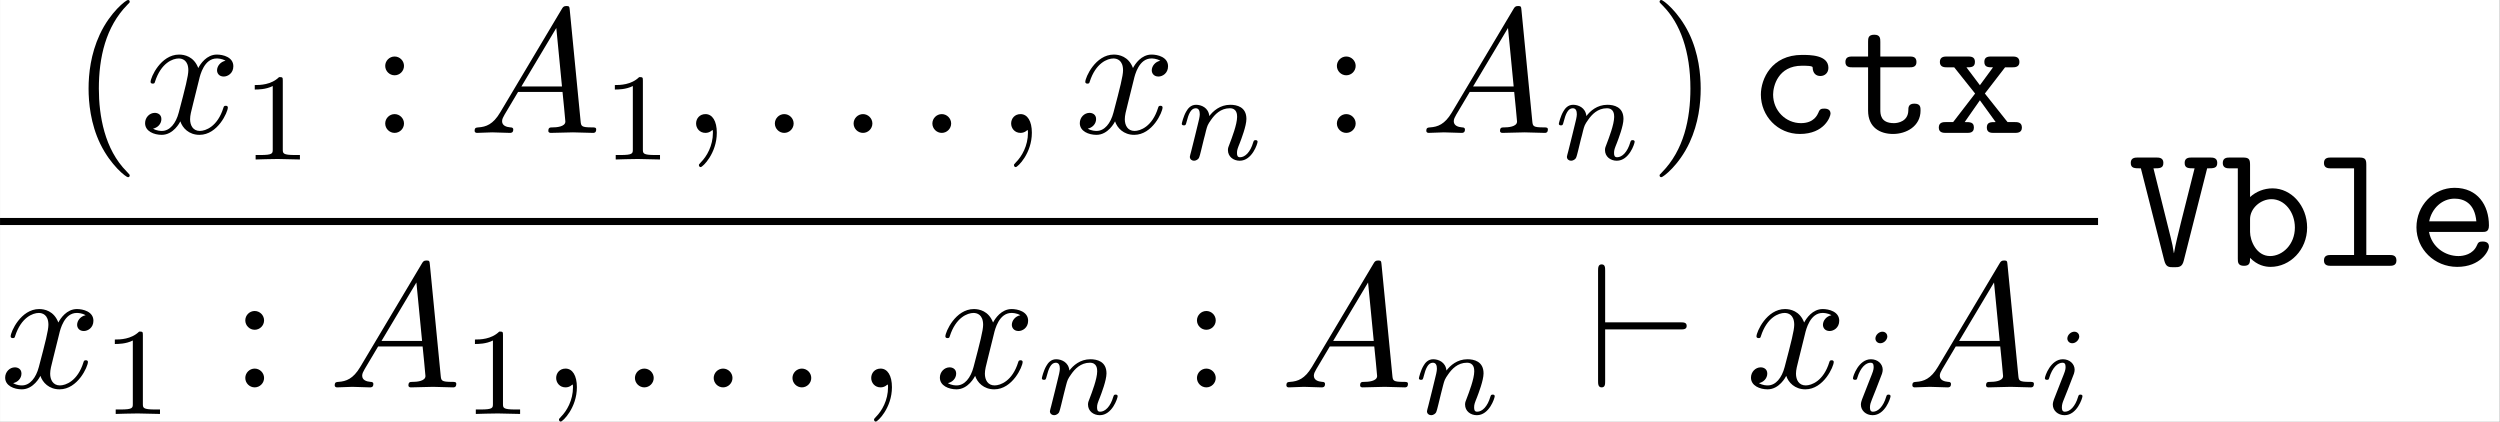 <?xml version='1.0' encoding='UTF-8'?>
<!-- This file was generated by dvisvgm 2.3.5 -->
<svg height='29.718pt' version='1.1' viewBox='-16.718 10.374 176.097 29.718' width='176.097pt' xmlns='http://www.w3.org/2000/svg' xmlns:xlink='http://www.w3.org/1999/xlink'>
<rect x="-16.718" y="10.374" width="176.097" height="29.718" fill="#808080" stroke="none"/>
<defs>
<path d='M5.181 -3.258C5.35 -3.258 5.529 -3.258 5.529 -3.457S5.35 -3.656 5.181 -3.656H0.946V-6.555C0.946 -6.735 0.946 -6.914 0.747 -6.914S0.548 -6.705 0.548 -6.555V-0.359C0.548 -0.209 0.548 0 0.747 0S0.946 -0.179 0.946 -0.359V-3.258H5.181Z' id='g1-96'/>
<path d='M4.473 -5.479C4.832 -5.479 5.041 -5.479 5.041 -5.788C5.041 -6.087 4.782 -6.087 4.633 -6.087H3.616C3.467 -6.087 3.208 -6.087 3.208 -5.788C3.208 -5.479 3.417 -5.479 3.766 -5.479L2.999 -2.431C2.869 -1.903 2.68 -1.146 2.61 -0.717H2.6C2.55 -1.066 2.511 -1.235 2.421 -1.604L1.455 -5.479C1.803 -5.479 2.012 -5.479 2.012 -5.788C2.012 -6.087 1.753 -6.087 1.604 -6.087H0.588C0.438 -6.087 0.179 -6.087 0.179 -5.788C0.179 -5.479 0.389 -5.479 0.747 -5.479L2.062 -0.299C2.162 0.08 2.321 0.08 2.61 0.08C2.879 0.08 3.068 0.08 3.158 -0.289L4.473 -5.479Z' id='g0-86'/>
<path d='M1.654 -3.866V-5.679C1.654 -5.988 1.594 -6.087 1.255 -6.087H0.528C0.369 -6.087 0.12 -6.087 0.12 -5.778C0.12 -5.479 0.379 -5.479 0.518 -5.479H0.966V-0.408C0.966 -0.209 0.966 0 1.315 0C1.654 0 1.654 -0.199 1.654 -0.448C2.062 -0.03 2.491 0.06 2.809 0.06C3.895 0.06 4.862 -0.887 4.862 -2.152C4.862 -3.377 3.975 -4.354 2.919 -4.354C2.441 -4.354 1.993 -4.174 1.654 -3.866ZM1.654 -1.903V-2.63C1.654 -3.218 2.232 -3.746 2.859 -3.746C3.597 -3.746 4.174 -3.019 4.174 -2.152C4.174 -1.196 3.477 -0.548 2.78 -0.548C2.002 -0.548 1.654 -1.425 1.654 -1.903Z' id='g0-98'/>
<path d='M4.643 -1.086C4.643 -1.365 4.354 -1.365 4.294 -1.365C4.134 -1.365 4.035 -1.345 3.965 -1.146C3.905 -1.016 3.716 -0.548 2.979 -0.548C2.132 -0.548 1.415 -1.245 1.415 -2.152C1.415 -2.63 1.694 -3.776 3.039 -3.776C3.248 -3.776 3.636 -3.776 3.636 -3.686C3.646 -3.337 3.836 -3.198 4.075 -3.198S4.523 -3.367 4.523 -3.656C4.523 -4.384 3.487 -4.384 3.039 -4.384C1.325 -4.384 0.727 -3.029 0.727 -2.152C0.727 -0.956 1.664 0.06 2.919 0.06C4.304 0.06 4.643 -0.917 4.643 -1.086Z' id='g0-99'/>
<path d='M4.224 -1.903C4.433 -1.903 4.623 -1.903 4.623 -2.271C4.623 -3.407 3.985 -4.384 2.69 -4.384C1.504 -4.384 0.548 -3.387 0.548 -2.162C0.548 -0.946 1.554 0.06 2.839 0.06C4.154 0.06 4.623 -0.837 4.623 -1.086C4.623 -1.365 4.334 -1.365 4.274 -1.365C4.095 -1.365 4.015 -1.335 3.945 -1.146C3.726 -0.638 3.188 -0.548 2.909 -0.548C2.162 -0.548 1.415 -1.046 1.255 -1.903H4.224ZM1.265 -2.501C1.405 -3.228 1.993 -3.776 2.69 -3.776C3.208 -3.776 3.826 -3.527 3.915 -2.501H1.265Z' id='g0-101'/>
<path d='M2.959 -5.679C2.959 -5.988 2.899 -6.087 2.56 -6.087H0.986C0.827 -6.087 0.578 -6.087 0.578 -5.778C0.578 -5.479 0.837 -5.479 0.976 -5.479H2.271V-0.608H0.986C0.827 -0.608 0.578 -0.608 0.578 -0.299C0.578 0 0.837 0 0.976 0H4.254C4.403 0 4.653 0 4.653 -0.299C4.653 -0.608 4.413 -0.608 4.254 -0.608H2.959V-5.679Z' id='g0-108'/>
<path d='M2.212 -3.686H3.846C3.995 -3.686 4.244 -3.686 4.244 -3.985C4.244 -4.294 4.005 -4.294 3.846 -4.294H2.212V-5.111C2.212 -5.3 2.212 -5.519 1.873 -5.519C1.524 -5.519 1.524 -5.31 1.524 -5.111V-4.294H0.658C0.498 -4.294 0.249 -4.294 0.249 -3.985C0.249 -3.686 0.498 -3.686 0.648 -3.686H1.524V-1.255C1.524 -0.299 2.202 0.06 2.929 0.06C3.666 0.06 4.473 -0.369 4.473 -1.255C4.473 -1.435 4.473 -1.644 4.125 -1.644C3.796 -1.644 3.786 -1.435 3.786 -1.265C3.776 -0.648 3.208 -0.548 2.979 -0.548C2.212 -0.548 2.212 -1.066 2.212 -1.315V-3.686Z' id='g0-116'/>
<path d='M2.859 -2.212L3.995 -3.686H4.394C4.533 -3.686 4.802 -3.686 4.802 -3.985C4.802 -4.294 4.543 -4.294 4.394 -4.294H3.228C3.078 -4.294 2.829 -4.294 2.829 -3.995C2.829 -3.686 3.049 -3.686 3.318 -3.686L2.58 -2.68L1.823 -3.686C2.082 -3.686 2.301 -3.686 2.301 -3.995C2.301 -4.294 2.052 -4.294 1.903 -4.294H0.737C0.588 -4.294 0.329 -4.294 0.329 -3.985C0.329 -3.686 0.598 -3.686 0.737 -3.686H1.136L2.311 -2.212L1.076 -0.608H0.677C0.528 -0.608 0.269 -0.608 0.269 -0.299C0.269 0 0.538 0 0.677 0H1.843C1.993 0 2.242 0 2.242 -0.299C2.242 -0.608 2.032 -0.608 1.724 -0.608L2.58 -1.833L3.467 -0.608C3.188 -0.608 2.969 -0.608 2.969 -0.299C2.969 0 3.218 0 3.367 0H4.533C4.672 0 4.941 0 4.941 -0.299C4.941 -0.608 4.682 -0.608 4.533 -0.608H4.134L2.859 -2.212Z' id='g0-120'/>
<path d='M2.26 -4.359C2.26 -4.47 2.176 -4.624 1.981 -4.624C1.792 -4.624 1.59 -4.442 1.59 -4.24C1.59 -4.122 1.681 -3.975 1.869 -3.975C2.071 -3.975 2.26 -4.17 2.26 -4.359ZM0.837 -0.816C0.809 -0.725 0.774 -0.642 0.774 -0.523C0.774 -0.195 1.053 0.07 1.437 0.07C2.134 0.07 2.441 -0.893 2.441 -0.997C2.441 -1.088 2.35 -1.088 2.329 -1.088C2.232 -1.088 2.225 -1.046 2.197 -0.969C2.036 -0.411 1.73 -0.126 1.458 -0.126C1.318 -0.126 1.283 -0.216 1.283 -0.37C1.283 -0.53 1.332 -0.663 1.395 -0.816C1.465 -1.004 1.541 -1.193 1.618 -1.374C1.681 -1.541 1.932 -2.176 1.96 -2.26C1.981 -2.329 2.001 -2.413 2.001 -2.483C2.001 -2.81 1.723 -3.075 1.339 -3.075C0.649 -3.075 0.328 -2.127 0.328 -2.008C0.328 -1.918 0.425 -1.918 0.446 -1.918C0.544 -1.918 0.551 -1.953 0.572 -2.029C0.753 -2.629 1.06 -2.88 1.318 -2.88C1.43 -2.88 1.492 -2.824 1.492 -2.636C1.492 -2.476 1.451 -2.371 1.276 -1.939L0.837 -0.816Z' id='g3-105'/>
<path d='M0.851 -0.439C0.823 -0.349 0.781 -0.174 0.781 -0.153C0.781 0 0.907 0.07 1.018 0.07C1.144 0.07 1.255 -0.021 1.29 -0.084S1.381 -0.37 1.416 -0.516C1.451 -0.649 1.527 -0.969 1.569 -1.144C1.611 -1.297 1.653 -1.451 1.688 -1.611C1.764 -1.897 1.778 -1.953 1.981 -2.239C2.176 -2.518 2.504 -2.88 3.027 -2.88C3.431 -2.88 3.438 -2.525 3.438 -2.392C3.438 -1.974 3.138 -1.2 3.027 -0.907C2.95 -0.711 2.922 -0.649 2.922 -0.53C2.922 -0.16 3.229 0.07 3.585 0.07C4.282 0.07 4.589 -0.893 4.589 -0.997C4.589 -1.088 4.498 -1.088 4.477 -1.088C4.38 -1.088 4.373 -1.046 4.345 -0.969C4.184 -0.411 3.884 -0.126 3.605 -0.126C3.459 -0.126 3.431 -0.223 3.431 -0.37C3.431 -0.53 3.466 -0.621 3.592 -0.934C3.675 -1.151 3.961 -1.89 3.961 -2.28C3.961 -2.957 3.424 -3.075 3.055 -3.075C2.476 -3.075 2.085 -2.72 1.876 -2.441C1.827 -2.922 1.416 -3.075 1.13 -3.075C0.83 -3.075 0.669 -2.859 0.579 -2.699C0.425 -2.441 0.328 -2.043 0.328 -2.008C0.328 -1.918 0.425 -1.918 0.446 -1.918C0.544 -1.918 0.551 -1.939 0.6 -2.127C0.704 -2.538 0.837 -2.88 1.109 -2.88C1.29 -2.88 1.339 -2.727 1.339 -2.538C1.339 -2.406 1.276 -2.148 1.227 -1.96S1.109 -1.485 1.074 -1.332L0.851 -0.439Z' id='g3-110'/>
<path d='M1.913 -0.528C1.913 -0.817 1.674 -1.056 1.385 -1.056S0.857 -0.817 0.857 -0.528S1.096 0 1.385 0S1.913 -0.239 1.913 -0.528Z' id='g2-58'/>
<path d='M2.022 -0.01C2.022 -0.667 1.773 -1.056 1.385 -1.056C1.056 -1.056 0.857 -0.807 0.857 -0.528C0.857 -0.259 1.056 0 1.385 0C1.504 0 1.634 -0.04 1.733 -0.13C1.763 -0.149 1.773 -0.159 1.783 -0.159S1.803 -0.149 1.803 -0.01C1.803 0.727 1.455 1.325 1.126 1.654C1.016 1.763 1.016 1.783 1.016 1.813C1.016 1.883 1.066 1.923 1.116 1.923C1.225 1.923 2.022 1.156 2.022 -0.01Z' id='g2-59'/>
<path d='M1.783 -1.146C1.385 -0.478 0.996 -0.339 0.558 -0.309C0.438 -0.299 0.349 -0.299 0.349 -0.11C0.349 -0.05 0.399 0 0.478 0C0.747 0 1.056 -0.03 1.335 -0.03C1.664 -0.03 2.012 0 2.331 0C2.391 0 2.521 0 2.521 -0.189C2.521 -0.299 2.431 -0.309 2.361 -0.309C2.132 -0.329 1.893 -0.408 1.893 -0.658C1.893 -0.777 1.953 -0.887 2.032 -1.026L2.79 -2.301H5.29C5.31 -2.092 5.45 -0.737 5.45 -0.638C5.45 -0.339 4.932 -0.309 4.732 -0.309C4.593 -0.309 4.493 -0.309 4.493 -0.11C4.493 0 4.613 0 4.633 0C5.041 0 5.469 -0.03 5.878 -0.03C6.127 -0.03 6.755 0 7.004 0C7.064 0 7.183 0 7.183 -0.199C7.183 -0.309 7.083 -0.309 6.954 -0.309C6.336 -0.309 6.336 -0.379 6.306 -0.667L5.699 -6.894C5.679 -7.093 5.679 -7.133 5.509 -7.133C5.35 -7.133 5.31 -7.064 5.25 -6.964L1.783 -1.146ZM2.979 -2.61L4.941 -5.898L5.26 -2.61H2.979Z' id='g2-65'/>
<path d='M3.328 -3.009C3.387 -3.268 3.616 -4.184 4.314 -4.184C4.364 -4.184 4.603 -4.184 4.812 -4.055C4.533 -4.005 4.334 -3.756 4.334 -3.517C4.334 -3.357 4.443 -3.168 4.712 -3.168C4.932 -3.168 5.25 -3.347 5.25 -3.746C5.25 -4.264 4.663 -4.403 4.324 -4.403C3.746 -4.403 3.397 -3.875 3.278 -3.646C3.029 -4.304 2.491 -4.403 2.202 -4.403C1.166 -4.403 0.598 -3.118 0.598 -2.869C0.598 -2.77 0.697 -2.77 0.717 -2.77C0.797 -2.77 0.827 -2.79 0.847 -2.879C1.186 -3.935 1.843 -4.184 2.182 -4.184C2.371 -4.184 2.72 -4.095 2.72 -3.517C2.72 -3.208 2.55 -2.54 2.182 -1.146C2.022 -0.528 1.674 -0.11 1.235 -0.11C1.176 -0.11 0.946 -0.11 0.737 -0.239C0.986 -0.289 1.205 -0.498 1.205 -0.777C1.205 -1.046 0.986 -1.126 0.837 -1.126C0.538 -1.126 0.289 -0.867 0.289 -0.548C0.289 -0.09 0.787 0.11 1.225 0.11C1.883 0.11 2.242 -0.588 2.271 -0.648C2.391 -0.279 2.75 0.11 3.347 0.11C4.374 0.11 4.941 -1.176 4.941 -1.425C4.941 -1.524 4.852 -1.524 4.822 -1.524C4.732 -1.524 4.712 -1.484 4.692 -1.415C4.364 -0.349 3.686 -0.11 3.367 -0.11C2.979 -0.11 2.819 -0.428 2.819 -0.767C2.819 -0.986 2.879 -1.205 2.989 -1.644L3.328 -3.009Z' id='g2-120'/>
<path d='M2.336 -4.435C2.336 -4.624 2.322 -4.631 2.127 -4.631C1.681 -4.191 1.046 -4.184 0.76 -4.184V-3.933C0.928 -3.933 1.388 -3.933 1.771 -4.129V-0.572C1.771 -0.342 1.771 -0.251 1.074 -0.251H0.809V0C0.934 -0.007 1.792 -0.028 2.05 -0.028C2.267 -0.028 3.145 -0.007 3.299 0V-0.251H3.034C2.336 -0.251 2.336 -0.342 2.336 -0.572V-4.435Z' id='g5-49'/>
<path d='M3.298 2.391C3.298 2.361 3.298 2.341 3.128 2.172C1.883 0.917 1.564 -0.966 1.564 -2.491C1.564 -4.224 1.943 -5.958 3.168 -7.203C3.298 -7.323 3.298 -7.342 3.298 -7.372C3.298 -7.442 3.258 -7.472 3.198 -7.472C3.098 -7.472 2.202 -6.795 1.614 -5.529C1.106 -4.433 0.986 -3.328 0.986 -2.491C0.986 -1.714 1.096 -0.508 1.644 0.618C2.242 1.843 3.098 2.491 3.198 2.491C3.258 2.491 3.298 2.461 3.298 2.391Z' id='g4-40'/>
<path d='M2.879 -2.491C2.879 -3.268 2.77 -4.473 2.222 -5.599C1.624 -6.824 0.767 -7.472 0.667 -7.472C0.608 -7.472 0.568 -7.432 0.568 -7.372C0.568 -7.342 0.568 -7.323 0.757 -7.143C1.733 -6.157 2.301 -4.573 2.301 -2.491C2.301 -0.787 1.933 0.966 0.697 2.222C0.568 2.341 0.568 2.361 0.568 2.391C0.568 2.451 0.608 2.491 0.667 2.491C0.767 2.491 1.664 1.813 2.252 0.548C2.76 -0.548 2.879 -1.654 2.879 -2.491Z' id='g4-41'/>
<path d='M1.913 -3.766C1.913 -4.055 1.674 -4.294 1.385 -4.294S0.857 -4.055 0.857 -3.766S1.096 -3.238 1.385 -3.238S1.913 -3.477 1.913 -3.766ZM1.913 -0.528C1.913 -0.817 1.674 -1.056 1.385 -1.056S0.857 -0.817 0.857 -0.528S1.096 0 1.385 0S1.913 -0.239 1.913 -0.528Z' id='g4-58'/>
</defs>
<g id='page1' transform='matrix(1.253 0 0 1.253 0 0)'>
<rect fill='#ffffff' height='23.715' width='140.524' x='-13.341' y='8.278'/>
<use x='-9.349' xlink:href='#g4-40' y='15.75'/>
<use x='-5.475' xlink:href='#g2-120' y='15.75'/>
<use x='0.219' xlink:href='#g5-49' y='17.245'/>
<use x='7.456' xlink:href='#g4-58' y='15.75'/>
<use x='12.99' xlink:href='#g2-65' y='15.75'/>
<use x='20.462' xlink:href='#g5-49' y='17.245'/>
<use x='24.932' xlink:href='#g2-59' y='15.75'/>
<use x='29.36' xlink:href='#g2-58' y='15.75'/>
<use x='33.787' xlink:href='#g2-58' y='15.75'/>
<use x='38.215' xlink:href='#g2-58' y='15.75'/>
<use x='42.643' xlink:href='#g2-59' y='15.75'/>
<use x='47.071' xlink:href='#g2-120' y='15.75'/>
<use x='52.765' xlink:href='#g3-110' y='17.245'/>
<use x='60.955' xlink:href='#g4-58' y='15.75'/>
<use x='66.49' xlink:href='#g2-65' y='15.75'/>
<use x='73.962' xlink:href='#g3-110' y='17.245'/>
<use x='79.385' xlink:href='#g4-41' y='15.75'/>
<use x='84.92' xlink:href='#g0-99' y='15.75'/>
<use x='90.15' xlink:href='#g0-116' y='15.75'/>
<use x='95.38' xlink:href='#g0-120' y='15.75'/>
<rect height='0.398' width='117.943' x='-13.341' y='20.532'/>
<use x='-13.341' xlink:href='#g2-120' y='30.056'/>
<use x='-7.647' xlink:href='#g5-49' y='31.55'/>
<use x='-0.41' xlink:href='#g4-58' y='30.056'/>
<use x='5.125' xlink:href='#g2-65' y='30.056'/>
<use x='12.597' xlink:href='#g5-49' y='31.55'/>
<use x='17.066' xlink:href='#g2-59' y='30.056'/>
<use x='21.494' xlink:href='#g2-58' y='30.056'/>
<use x='25.922' xlink:href='#g2-58' y='30.056'/>
<use x='30.35' xlink:href='#g2-58' y='30.056'/>
<use x='34.777' xlink:href='#g2-59' y='30.056'/>
<use x='39.205' xlink:href='#g2-120' y='30.056'/>
<use x='44.899' xlink:href='#g3-110' y='31.55'/>
<use x='53.089' xlink:href='#g4-58' y='30.056'/>
<use x='58.624' xlink:href='#g2-65' y='30.056'/>
<use x='66.096' xlink:href='#g3-110' y='31.55'/>
<use x='75.947' xlink:href='#g1-96' y='30.056'/>
<use x='84.802' xlink:href='#g2-120' y='30.056'/>
<use x='90.496' xlink:href='#g3-105' y='31.55'/>
<use x='93.813' xlink:href='#g2-65' y='30.056'/>
<use x='101.285' xlink:href='#g3-105' y='31.55'/>
<use x='106.262' xlink:href='#g0-86' y='23.222'/>
<use x='111.493' xlink:href='#g0-98' y='23.222'/>
<use x='116.723' xlink:href='#g0-108' y='23.222'/>
<use x='121.953' xlink:href='#g0-101' y='23.222'/>
</g>
</svg>